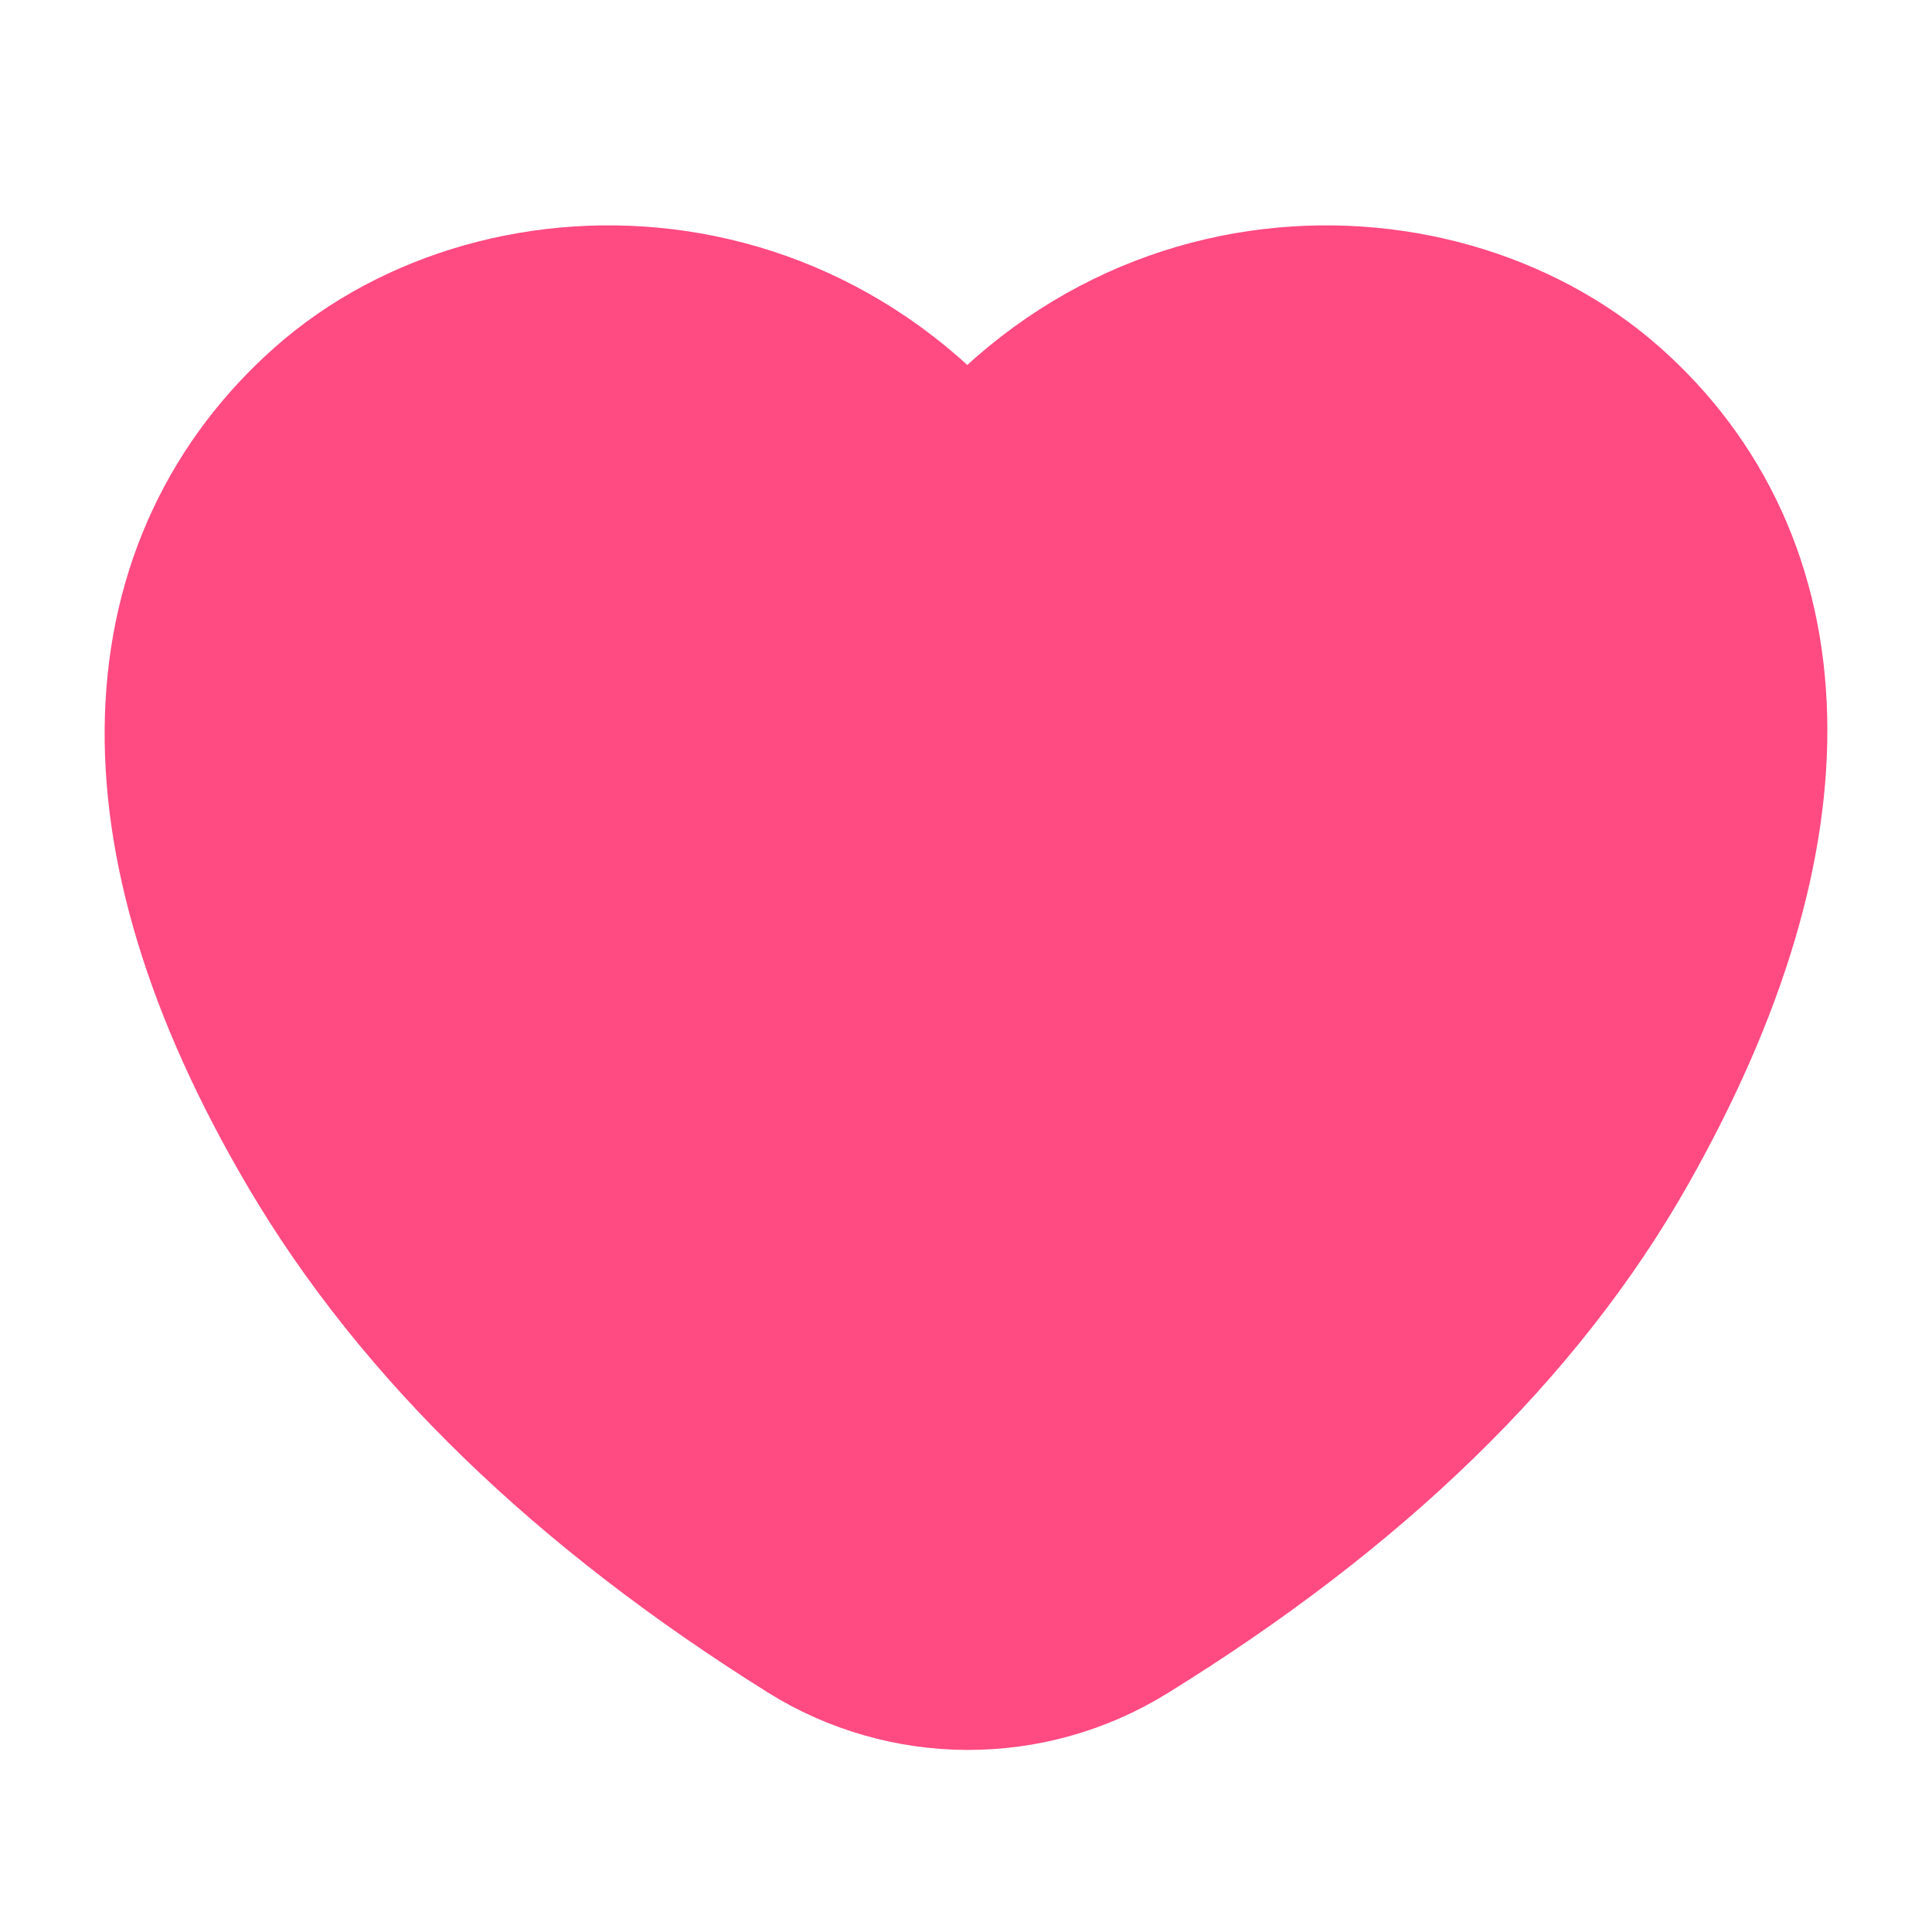<?xml version="1.0"?>
<svg xmlns="http://www.w3.org/2000/svg" width="24" height="24" viewBox="0 0 24 24">
  <title>bbpd_ic_profile_mark</title>
  <path fill="#FF4A82" fill-rule="evenodd" stroke="#FF4A82" stroke-linecap="round" stroke-linejoin="round" stroke-width="3.4" d="M12.016 7.245c1.87-3.314 5.608-3.314 7.477-1.657 1.87 1.657 2.144 4.494 0 8.285-1.206 2.132-3.17 4.038-5.889 5.718h0c-.972.6-2.2.596-3.168-.01C7.756 17.903 5.79 16 4.54 13.873c-2.229-3.79-1.87-6.628 0-8.285 1.869-1.657 5.607-1.657 7.476 1.657z"/>
</svg>
